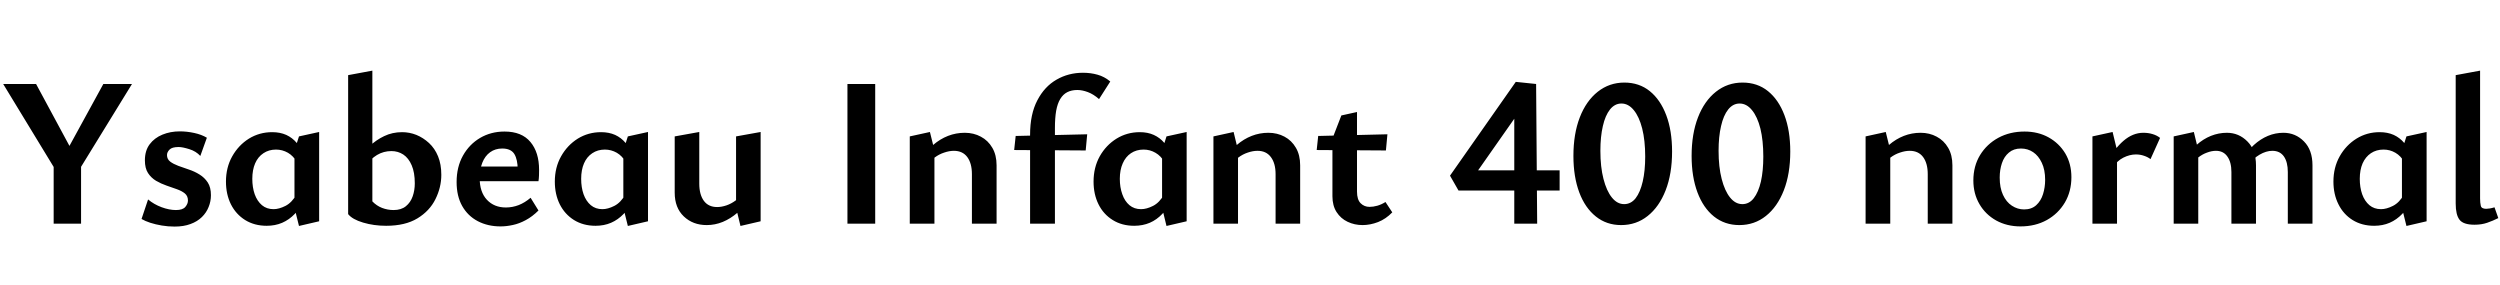 <svg xmlns="http://www.w3.org/2000/svg" xmlns:xlink="http://www.w3.org/1999/xlink" width="282.792" height="32.232"><path fill="black" d="M8.69 18.05L6.67 19.87L0.36 9.50L4.08 9.50L8.69 18.05ZM9.17 25.30L6.07 25.30L6.07 18.10L9.17 18.10L9.17 25.30ZM14.93 9.50L8.64 19.73L7.01 18.05L11.69 9.50L14.93 9.50ZM19.75 25.63L19.75 25.63Q19.01 25.63 18.30 25.51Q17.59 25.39 17.00 25.20Q16.42 25.01 16.01 24.77L16.01 24.77L16.75 22.56Q17.40 23.11 18.28 23.44Q19.15 23.76 19.90 23.76L19.90 23.76Q20.66 23.76 20.96 23.41Q21.26 23.06 21.26 22.68L21.26 22.68Q21.26 22.18 20.92 21.89Q20.57 21.60 20.00 21.40Q19.44 21.19 18.83 20.99Q18.22 20.78 17.65 20.45Q17.09 20.11 16.74 19.57Q16.39 19.03 16.39 18.14L16.39 18.14Q16.39 17.04 16.93 16.32Q17.47 15.60 18.37 15.23Q19.27 14.86 20.35 14.86L20.35 14.86Q21.14 14.86 21.97 15.04Q22.80 15.22 23.40 15.58L23.40 15.58L22.66 17.64Q22.18 17.11 21.41 16.87Q20.64 16.63 20.21 16.63L20.21 16.63Q19.46 16.63 19.18 16.92Q18.89 17.21 18.89 17.54L18.89 17.54Q18.89 18 19.25 18.28Q19.61 18.55 20.17 18.76Q20.74 18.96 21.37 19.18Q22.01 19.39 22.57 19.74Q23.14 20.09 23.50 20.64Q23.86 21.19 23.86 22.08L23.86 22.08Q23.86 22.78 23.60 23.41Q23.35 24.05 22.84 24.55Q22.32 25.06 21.55 25.34Q20.78 25.63 19.75 25.63ZM30.17 25.54L30.17 25.54Q28.78 25.54 27.73 24.89Q26.69 24.24 26.12 23.11Q25.56 21.98 25.56 20.54L25.56 20.54Q25.56 18.94 26.27 17.68Q26.98 16.42 28.16 15.68Q29.35 14.95 30.79 14.95L30.79 14.95Q31.68 14.95 32.38 15.26Q33.07 15.58 33.55 16.15Q34.03 16.73 34.27 17.52L34.27 17.52L33.60 18.36Q33.19 17.64 32.57 17.28Q31.94 16.92 31.22 16.92L31.22 16.92Q30.41 16.92 29.80 17.33Q29.18 17.74 28.86 18.48Q28.54 19.22 28.54 20.23L28.54 20.23Q28.54 21.19 28.81 21.97Q29.09 22.75 29.63 23.21Q30.17 23.66 30.94 23.66L30.94 23.66Q31.56 23.66 32.29 23.29Q33.02 22.92 33.55 21.98L33.55 21.98L34.51 22.49Q33.98 23.52 33.35 24.19Q32.71 24.86 31.92 25.20Q31.13 25.54 30.17 25.54ZM36.10 25.03L33.82 25.56L33.31 23.50L33.31 17.02L33.82 15.43L36.10 14.93L36.10 25.03ZM43.68 25.54L43.68 25.54Q42.29 25.54 41.08 25.18Q39.86 24.82 39.38 24.22L39.38 24.22L42.12 22.78Q42.60 23.28 43.22 23.52Q43.85 23.76 44.52 23.76L44.52 23.76Q45.38 23.76 45.91 23.33Q46.44 22.90 46.68 22.21Q46.92 21.53 46.92 20.74L46.92 20.74Q46.92 19.51 46.57 18.70Q46.22 17.88 45.62 17.48Q45.02 17.09 44.28 17.09L44.28 17.09Q43.39 17.09 42.65 17.53Q41.90 17.98 41.40 18.77L41.40 18.77L40.51 18.05Q41.06 17.23 41.80 16.54Q42.53 15.84 43.45 15.40Q44.38 14.95 45.48 14.95L45.48 14.95Q46.32 14.95 47.10 15.26Q47.88 15.58 48.53 16.18Q49.18 16.78 49.55 17.68Q49.92 18.58 49.92 19.78L49.92 19.78Q49.92 21.19 49.26 22.52Q48.60 23.86 47.22 24.70Q45.84 25.54 43.68 25.54ZM42.12 22.78L39.38 24.22L39.38 8.50L42.12 7.99L42.12 22.78ZM56.62 25.61L56.62 25.61Q55.18 25.61 54.05 25.02Q52.92 24.43 52.28 23.30Q51.65 22.18 51.65 20.59L51.65 20.59Q51.65 18.89 52.37 17.60Q53.09 16.32 54.31 15.60Q55.54 14.88 57.07 14.88L57.07 14.88Q59.02 14.88 60 16.06Q60.98 17.23 60.98 19.22L60.98 19.22Q60.98 19.49 60.97 19.84Q60.96 20.18 60.91 20.50L60.91 20.50L58.56 20.50L58.56 19.18Q58.56 18.05 58.18 17.42Q57.79 16.80 56.81 16.80L56.81 16.80Q56.02 16.80 55.44 17.22Q54.86 17.64 54.56 18.40Q54.26 19.15 54.26 20.16L54.26 20.16Q54.26 21.72 55.08 22.60Q55.90 23.47 57.22 23.47L57.22 23.47Q57.96 23.47 58.67 23.20Q59.38 22.92 60.02 22.37L60.02 22.37L60.91 23.81Q60.22 24.50 59.47 24.90Q58.73 25.30 58.01 25.45Q57.29 25.61 56.62 25.61ZM60.60 20.50L52.99 20.50L53.30 18.84L60.60 18.84L60.60 20.50ZM67.37 25.54L67.37 25.54Q65.98 25.54 64.93 24.89Q63.89 24.24 63.32 23.11Q62.76 21.98 62.76 20.54L62.76 20.54Q62.76 18.94 63.47 17.68Q64.18 16.42 65.36 15.68Q66.55 14.95 67.99 14.95L67.99 14.95Q68.88 14.95 69.58 15.26Q70.27 15.58 70.75 16.15Q71.23 16.73 71.47 17.52L71.47 17.52L70.80 18.36Q70.39 17.64 69.77 17.28Q69.14 16.92 68.42 16.92L68.42 16.92Q67.61 16.92 67.00 17.33Q66.38 17.74 66.06 18.48Q65.74 19.22 65.74 20.23L65.74 20.23Q65.74 21.19 66.01 21.97Q66.29 22.75 66.83 23.21Q67.37 23.66 68.14 23.66L68.14 23.66Q68.76 23.66 69.49 23.29Q70.22 22.92 70.75 21.98L70.75 21.98L71.71 22.49Q71.18 23.52 70.55 24.19Q69.91 24.86 69.12 25.20Q68.33 25.54 67.37 25.54ZM73.30 25.03L71.02 25.56L70.51 23.50L70.51 17.02L71.02 15.43L73.30 14.93L73.30 25.03ZM79.94 25.46L79.94 25.46Q78.38 25.46 77.35 24.48Q76.32 23.50 76.32 21.79L76.32 21.79L76.32 15.43L79.10 14.93L79.10 20.78Q79.10 22.01 79.62 22.72Q80.14 23.42 81.12 23.42L81.12 23.42Q81.62 23.42 82.18 23.23Q82.73 23.04 83.21 22.68Q83.69 22.32 83.98 21.79L83.98 21.79L84.86 22.39Q84.22 23.38 83.42 24.06Q82.63 24.74 81.76 25.10Q80.88 25.46 79.94 25.46ZM86.04 25.03L83.76 25.56L83.26 23.50L83.26 15.43L86.04 14.93L86.04 25.03ZM99 25.30L95.86 25.30L95.86 9.50L99 9.50L99 25.30ZM112.73 25.30L109.94 25.30L109.94 19.70Q109.94 18.48 109.42 17.77Q108.89 17.06 107.90 17.06L107.90 17.06Q107.38 17.06 106.80 17.26Q106.22 17.45 105.74 17.81Q105.26 18.17 104.95 18.70L104.95 18.70L104.09 18.10Q104.76 17.09 105.55 16.40Q106.34 15.72 107.24 15.37Q108.14 15.02 109.13 15.02L109.13 15.02Q110.14 15.02 110.95 15.46Q111.77 15.89 112.25 16.72Q112.73 17.54 112.73 18.70L112.73 18.70L112.73 25.30ZM105.70 25.30L102.91 25.30L102.91 15.43L105.19 14.93L105.70 16.99L105.70 25.30ZM119.33 25.30L116.52 25.30L116.52 15.24Q116.52 12.91 117.34 11.35Q118.15 9.79 119.51 9.01Q120.86 8.23 122.50 8.23L122.50 8.23Q123.38 8.23 124.15 8.45Q124.92 8.66 125.59 9.22L125.59 9.22L124.32 11.21Q123.70 10.66 123.06 10.42Q122.42 10.18 121.87 10.18L121.87 10.18Q121.20 10.18 120.72 10.43Q120.24 10.68 119.93 11.20Q119.62 11.71 119.47 12.53Q119.33 13.34 119.33 14.47L119.33 14.47L119.33 25.30ZM122.81 17.02L114.72 16.97L114.89 15.38L122.98 15.19L122.81 17.02ZM128.30 25.54L128.30 25.54Q126.91 25.54 125.87 24.89Q124.82 24.24 124.26 23.11Q123.70 21.98 123.70 20.54L123.70 20.54Q123.70 18.94 124.40 17.68Q125.11 16.42 126.30 15.68Q127.49 14.95 128.93 14.95L128.93 14.95Q129.82 14.95 130.51 15.26Q131.21 15.58 131.69 16.15Q132.17 16.73 132.41 17.52L132.41 17.52L131.74 18.36Q131.33 17.64 130.70 17.28Q130.08 16.92 129.36 16.92L129.36 16.92Q128.54 16.92 127.93 17.33Q127.32 17.74 127.00 18.48Q126.67 19.22 126.67 20.23L126.67 20.23Q126.67 21.19 126.95 21.97Q127.22 22.75 127.76 23.21Q128.30 23.66 129.07 23.66L129.07 23.66Q129.70 23.66 130.43 23.29Q131.16 22.92 131.69 21.98L131.69 21.98L132.65 22.49Q132.12 23.52 131.48 24.19Q130.85 24.86 130.06 25.20Q129.26 25.54 128.30 25.54ZM134.23 25.03L131.95 25.56L131.45 23.50L131.45 17.02L131.95 15.43L134.23 14.93L134.23 25.03ZM147.07 25.30L144.29 25.30L144.29 19.70Q144.29 18.48 143.76 17.77Q143.23 17.06 142.25 17.06L142.25 17.06Q141.72 17.06 141.14 17.26Q140.57 17.45 140.09 17.81Q139.61 18.17 139.30 18.70L139.30 18.70L138.43 18.10Q139.10 17.09 139.90 16.40Q140.69 15.72 141.59 15.37Q142.49 15.02 143.47 15.02L143.47 15.02Q144.48 15.02 145.30 15.46Q146.11 15.89 146.59 16.72Q147.07 17.54 147.07 18.70L147.07 18.70L147.07 25.30ZM140.04 25.30L137.26 25.30L137.26 15.43L139.54 14.93L140.04 16.99L140.04 25.30ZM154.13 25.46L154.13 25.46Q153.22 25.46 152.44 25.09Q151.66 24.72 151.19 23.99Q150.72 23.26 150.72 22.20L150.72 22.20L150.72 15.67L151.73 13.06L153.50 12.67L153.50 21.67Q153.50 22.58 153.91 22.99Q154.32 23.40 154.92 23.40L154.92 23.40Q155.33 23.40 155.80 23.27Q156.26 23.14 156.72 22.85L156.72 22.85L157.49 24.02Q156.77 24.77 155.88 25.12Q154.99 25.46 154.13 25.46ZM156.94 15.19L156.77 17.02L148.94 16.97L149.11 15.38L156.94 15.19ZM171.46 9.26L173.76 9.50L173.88 25.30L171.29 25.30L171.29 11.50L172.68 11.45L166.32 20.52L165.43 19.27L176.42 19.27L176.42 21.55L164.98 21.55L164.02 19.87L171.46 9.26ZM183.38 25.46L183.38 25.46Q181.73 25.46 180.52 24.49Q179.30 23.52 178.64 21.76Q177.98 19.99 177.98 17.64L177.98 17.64Q177.98 15.14 178.70 13.28Q179.42 11.42 180.73 10.38Q182.04 9.34 183.74 9.34L183.74 9.34Q185.42 9.34 186.62 10.31Q187.82 11.28 188.48 13.03Q189.14 14.78 189.14 17.14L189.14 17.14Q189.14 19.66 188.41 21.53Q187.68 23.40 186.38 24.43Q185.09 25.46 183.38 25.46ZM183.72 23.09L183.72 23.09Q184.49 23.09 185.02 22.42Q185.54 21.74 185.82 20.53Q186.10 19.32 186.10 17.71L186.10 17.71Q186.10 15.89 185.76 14.54Q185.42 13.20 184.81 12.46Q184.20 11.71 183.41 11.71L183.41 11.71Q182.66 11.71 182.12 12.38Q181.58 13.06 181.31 14.26Q181.03 15.46 181.03 17.06L181.03 17.06Q181.03 18.89 181.38 20.24Q181.73 21.60 182.33 22.34Q182.93 23.09 183.72 23.09ZM196.75 25.46L196.75 25.46Q195.10 25.46 193.88 24.49Q192.67 23.52 192.01 21.76Q191.35 19.99 191.35 17.64L191.35 17.64Q191.35 15.14 192.07 13.28Q192.79 11.42 194.10 10.38Q195.41 9.34 197.11 9.34L197.11 9.34Q198.79 9.34 199.99 10.31Q201.19 11.28 201.85 13.03Q202.51 14.78 202.51 17.14L202.51 17.14Q202.51 19.66 201.78 21.53Q201.05 23.40 199.75 24.43Q198.46 25.46 196.75 25.46ZM197.09 23.09L197.09 23.09Q197.86 23.09 198.38 22.42Q198.91 21.74 199.19 20.53Q199.46 19.32 199.46 17.71L199.46 17.71Q199.46 15.89 199.13 14.54Q198.79 13.20 198.18 12.46Q197.57 11.71 196.78 11.71L196.78 11.71Q196.03 11.71 195.49 12.38Q194.95 13.06 194.68 14.26Q194.40 15.46 194.40 17.06L194.40 17.06Q194.40 18.89 194.75 20.24Q195.10 21.60 195.70 22.34Q196.30 23.09 197.09 23.09ZM220.85 25.30L218.06 25.30L218.06 19.70Q218.06 18.48 217.54 17.77Q217.01 17.06 216.02 17.06L216.02 17.06Q215.50 17.06 214.92 17.26Q214.34 17.45 213.86 17.81Q213.38 18.17 213.07 18.70L213.07 18.70L212.21 18.10Q212.88 17.09 213.67 16.40Q214.46 15.72 215.36 15.37Q216.26 15.02 217.25 15.02L217.25 15.02Q218.26 15.02 219.07 15.46Q219.89 15.89 220.37 16.72Q220.85 17.54 220.85 18.70L220.85 18.70L220.85 25.30ZM213.82 25.30L211.03 25.30L211.03 15.43L213.31 14.93L213.82 16.99L213.82 25.30ZM228.55 25.61L228.55 25.61Q227.02 25.61 225.80 24.94Q224.59 24.26 223.91 23.09Q223.22 21.91 223.22 20.42L223.22 20.42Q223.22 18.79 223.98 17.54Q224.74 16.30 226.04 15.59Q227.35 14.88 229.01 14.88L229.01 14.88Q230.54 14.88 231.73 15.54Q232.92 16.20 233.62 17.36Q234.31 18.53 234.31 20.04L234.31 20.04Q234.31 21.65 233.57 22.91Q232.82 24.17 231.53 24.89Q230.23 25.61 228.55 25.61ZM228.96 23.69L228.96 23.69Q229.80 23.69 230.33 23.21Q230.86 22.73 231.10 21.96Q231.34 21.19 231.34 20.35L231.34 20.35Q231.34 19.20 230.96 18.41Q230.59 17.62 229.98 17.21Q229.37 16.80 228.60 16.80L228.60 16.80Q227.78 16.80 227.24 17.26Q226.70 17.71 226.45 18.46Q226.20 19.20 226.20 20.09L226.20 20.09Q226.20 21.24 226.57 22.04Q226.94 22.85 227.58 23.27Q228.22 23.69 228.96 23.69ZM239.47 25.30L236.69 25.30L236.69 15.43L238.97 14.93L239.47 16.99L239.47 25.30ZM238.99 18.96L238.99 18.96L238.37 18.36Q239.14 16.85 240.19 15.94Q241.25 15.02 242.45 15.02L242.45 15.02Q243.02 15.02 243.50 15.17Q243.98 15.31 244.34 15.60L244.34 15.60L243.26 18Q242.95 17.76 242.52 17.62Q242.09 17.47 241.61 17.47L241.61 17.47Q240.91 17.47 240.19 17.83Q239.47 18.19 238.99 18.96ZM261.58 25.30L258.79 25.30L258.79 19.46Q258.79 18.34 258.35 17.70Q257.90 17.06 257.04 17.06L257.04 17.06Q256.34 17.06 255.59 17.50Q254.83 17.93 254.45 18.70L254.45 18.70L253.56 18.10Q254.21 17.09 254.95 16.40Q255.70 15.72 256.54 15.37Q257.38 15.02 258.29 15.02L258.29 15.02Q259.66 15.02 260.62 16.00Q261.58 16.97 261.58 18.70L261.58 18.70L261.58 25.30ZM255.19 25.30L252.41 25.30L252.41 19.46Q252.41 18.34 251.95 17.70Q251.50 17.06 250.66 17.06L250.66 17.06Q250.18 17.06 249.65 17.26Q249.12 17.45 248.66 17.81Q248.21 18.17 247.92 18.70L247.92 18.70L247.06 18.10Q247.70 17.09 248.46 16.40Q249.22 15.72 250.09 15.37Q250.97 15.02 251.90 15.02L251.90 15.02Q253.25 15.02 254.22 16.00Q255.19 16.97 255.19 18.70L255.19 18.70L255.19 25.30ZM248.66 25.30L245.88 25.30L245.88 15.43L248.16 14.93L248.66 16.99L248.66 25.30ZM268.56 25.54L268.56 25.54Q267.17 25.54 266.12 24.89Q265.08 24.24 264.52 23.11Q263.95 21.98 263.95 20.54L263.95 20.54Q263.95 18.94 264.66 17.68Q265.37 16.42 266.56 15.68Q267.74 14.95 269.18 14.95L269.18 14.95Q270.07 14.95 270.77 15.26Q271.46 15.58 271.94 16.15Q272.42 16.73 272.66 17.52L272.66 17.52L271.99 18.36Q271.58 17.64 270.96 17.28Q270.34 16.92 269.62 16.92L269.62 16.92Q268.80 16.92 268.19 17.33Q267.58 17.74 267.25 18.48Q266.93 19.22 266.93 20.23L266.93 20.23Q266.93 21.19 267.20 21.97Q267.48 22.75 268.02 23.21Q268.56 23.66 269.33 23.66L269.33 23.66Q269.95 23.66 270.68 23.29Q271.42 22.92 271.94 21.98L271.94 21.98L272.90 22.49Q272.38 23.52 271.74 24.19Q271.10 24.86 270.31 25.20Q269.52 25.54 268.56 25.54ZM274.49 25.03L272.21 25.56L271.70 23.50L271.70 17.02L272.21 15.43L274.49 14.93L274.49 25.03ZM279.91 25.42L279.91 25.42Q278.64 25.42 278.21 24.85Q277.78 24.29 277.78 23.02L277.78 23.02L277.78 8.50L280.54 7.99L280.54 22.46Q280.54 22.94 280.62 23.28Q280.70 23.62 281.23 23.62L281.23 23.62Q281.40 23.62 281.64 23.58Q281.88 23.54 282.17 23.45L282.17 23.45L282.60 24.67Q281.98 24.98 281.34 25.20Q280.70 25.42 279.91 25.42Z"/></svg>